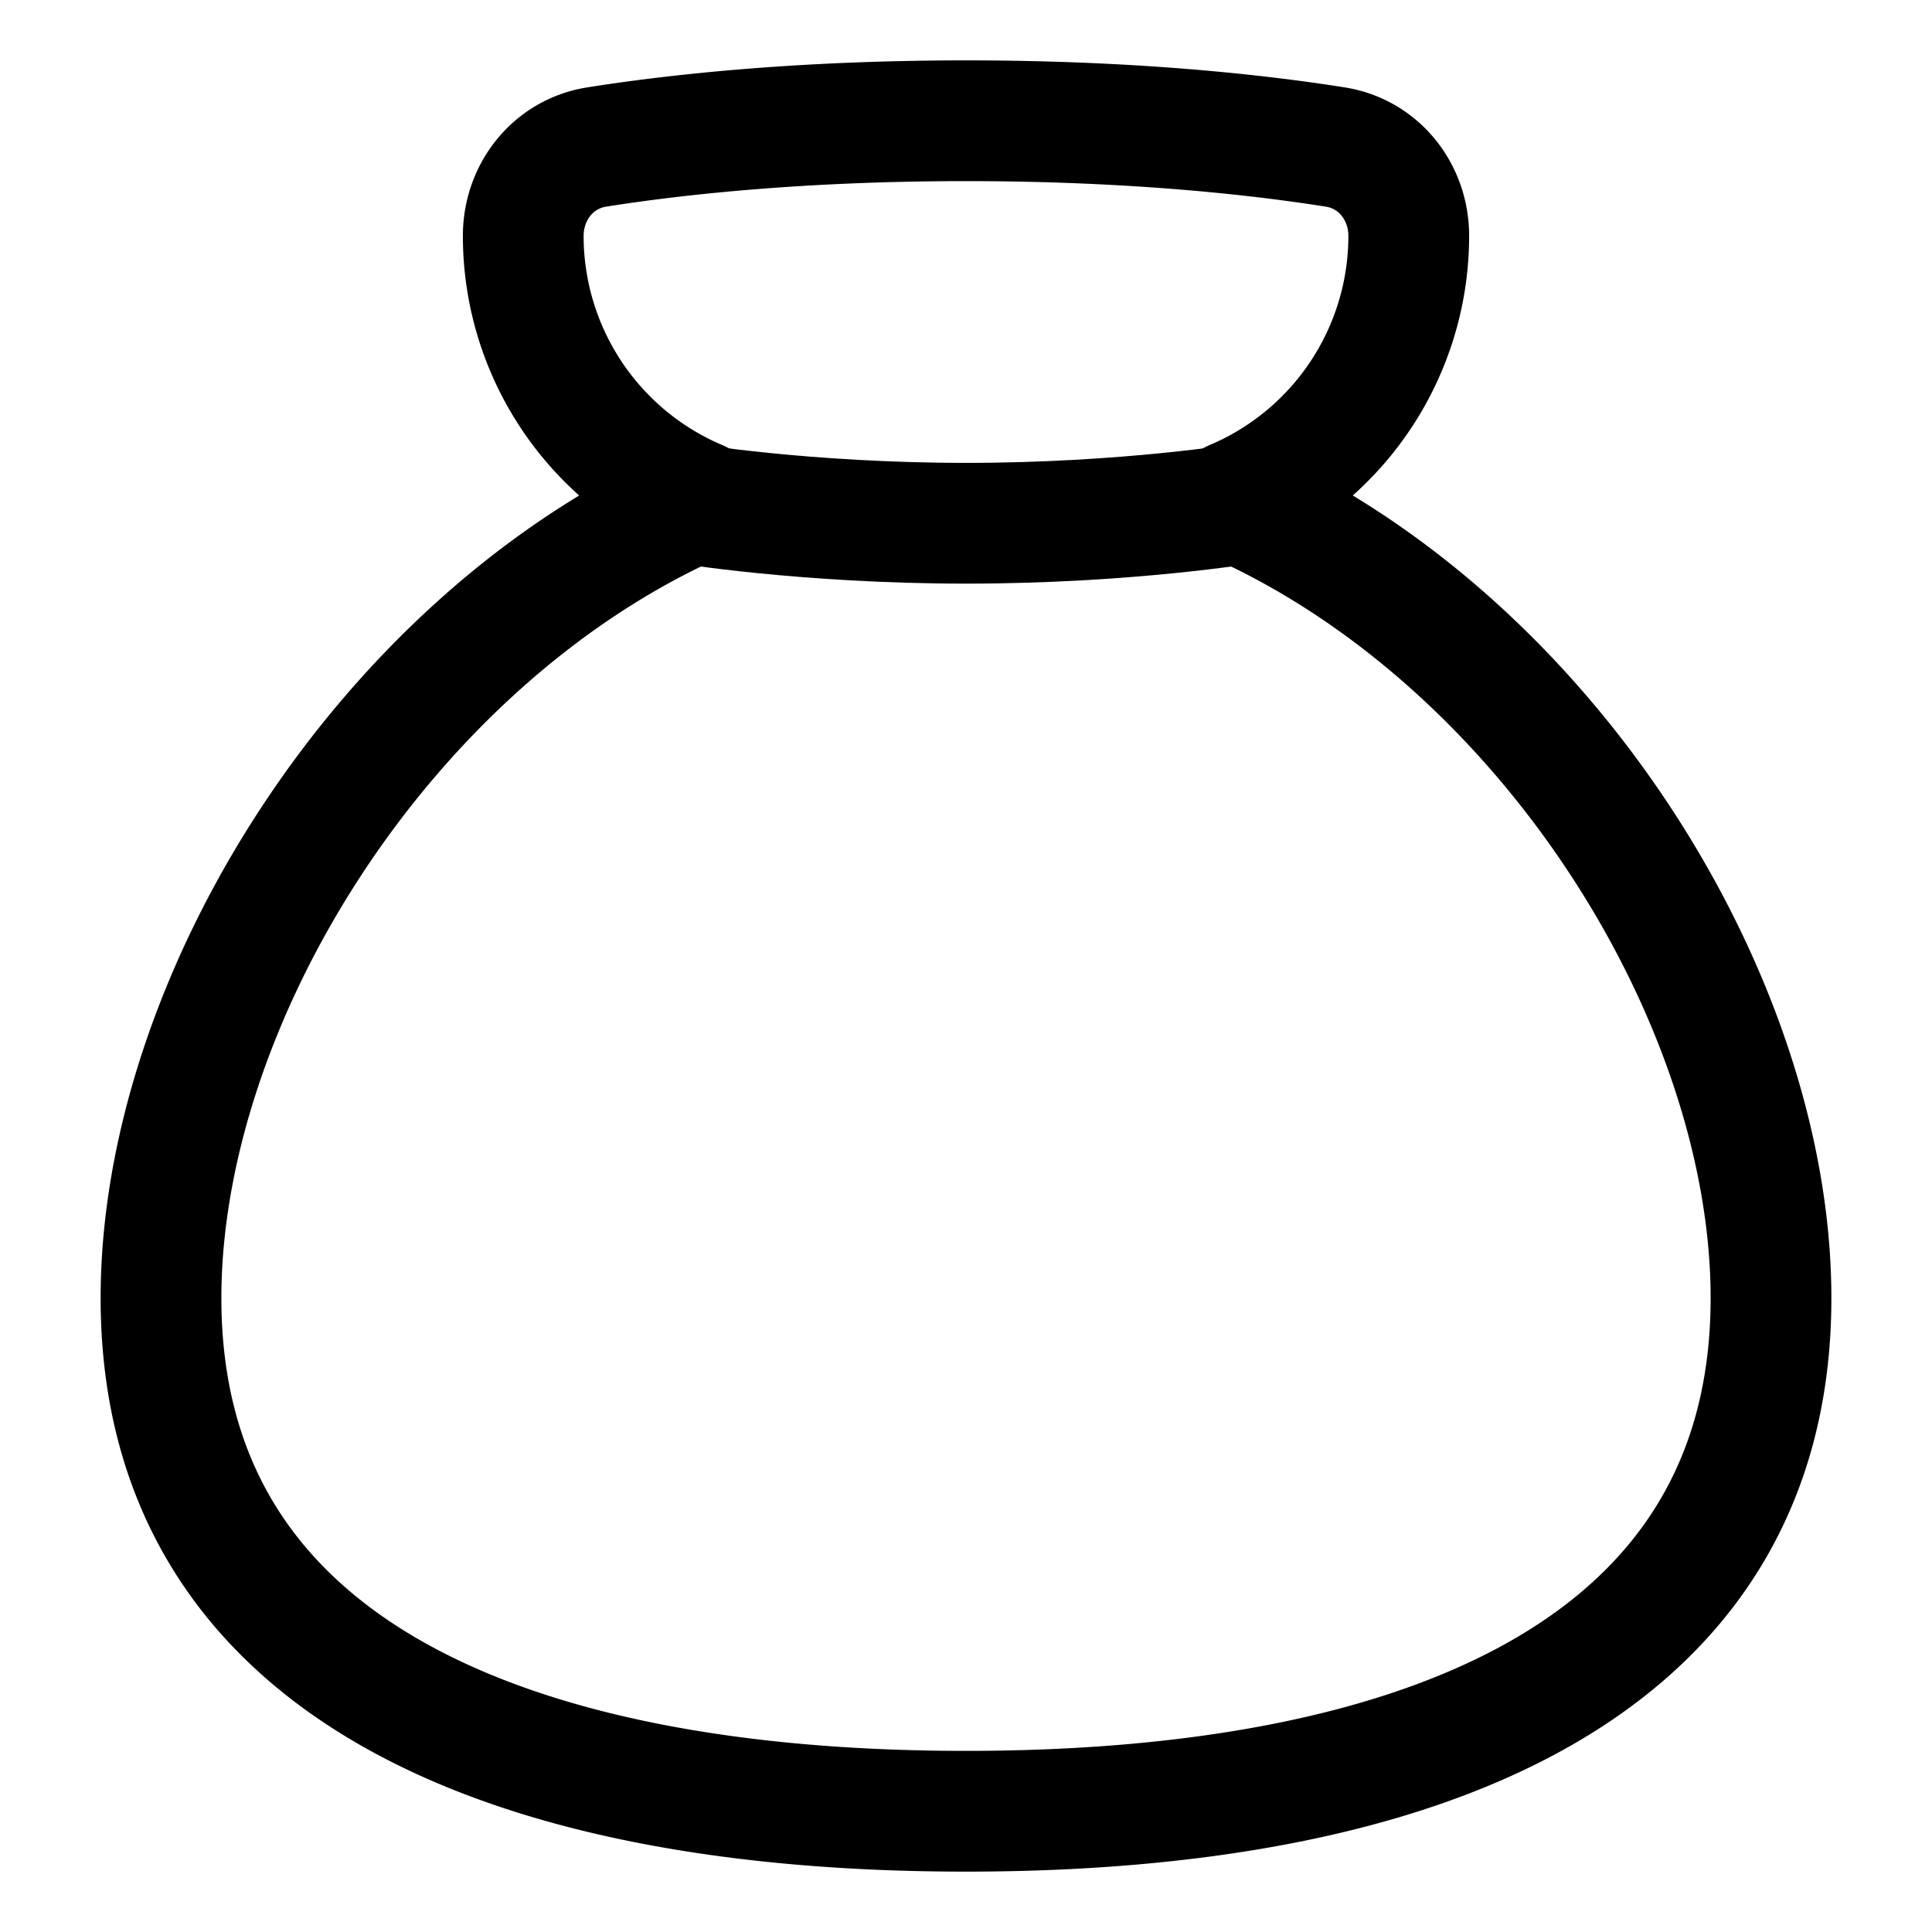 <svg xmlns="http://www.w3.org/2000/svg" fill="none" viewBox="0 0 48 48" id="Bag--Streamline-Plump">
  <desc>
    Bag Streamline Icon: https://streamlinehq.com
  </desc>
  <g id="bag--bag-payment-cash-money-finance">
    <path id="Union" stroke="#000000" stroke-linecap="round" stroke-linejoin="round" d="M14.823 3.653C13.744 3.824 13 4.766 13 5.86a7.143 7.143 0 0 0 4.37 6.583C9.581 15.882 4 24.837 4 32.25 4 41.639 12.954 45 24 45s20 -3.361 20 -12.75c0 -7.413 -5.583 -16.368 -13.37 -19.808A7.143 7.143 0 0 0 35 5.859c0 -1.093 -0.744 -2.035 -1.823 -2.206C31.357 3.364 28.225 3 24 3s-7.358 0.364 -9.177 0.653Z" stroke-width="3"></path>
    <path id="Vector 1701" stroke="#000000" stroke-linecap="round" stroke-linejoin="round" d="M17 12.5s3 0.5 7 0.5 7 -0.5 7 -0.5" stroke-width="3"></path>
  </g>
</svg>